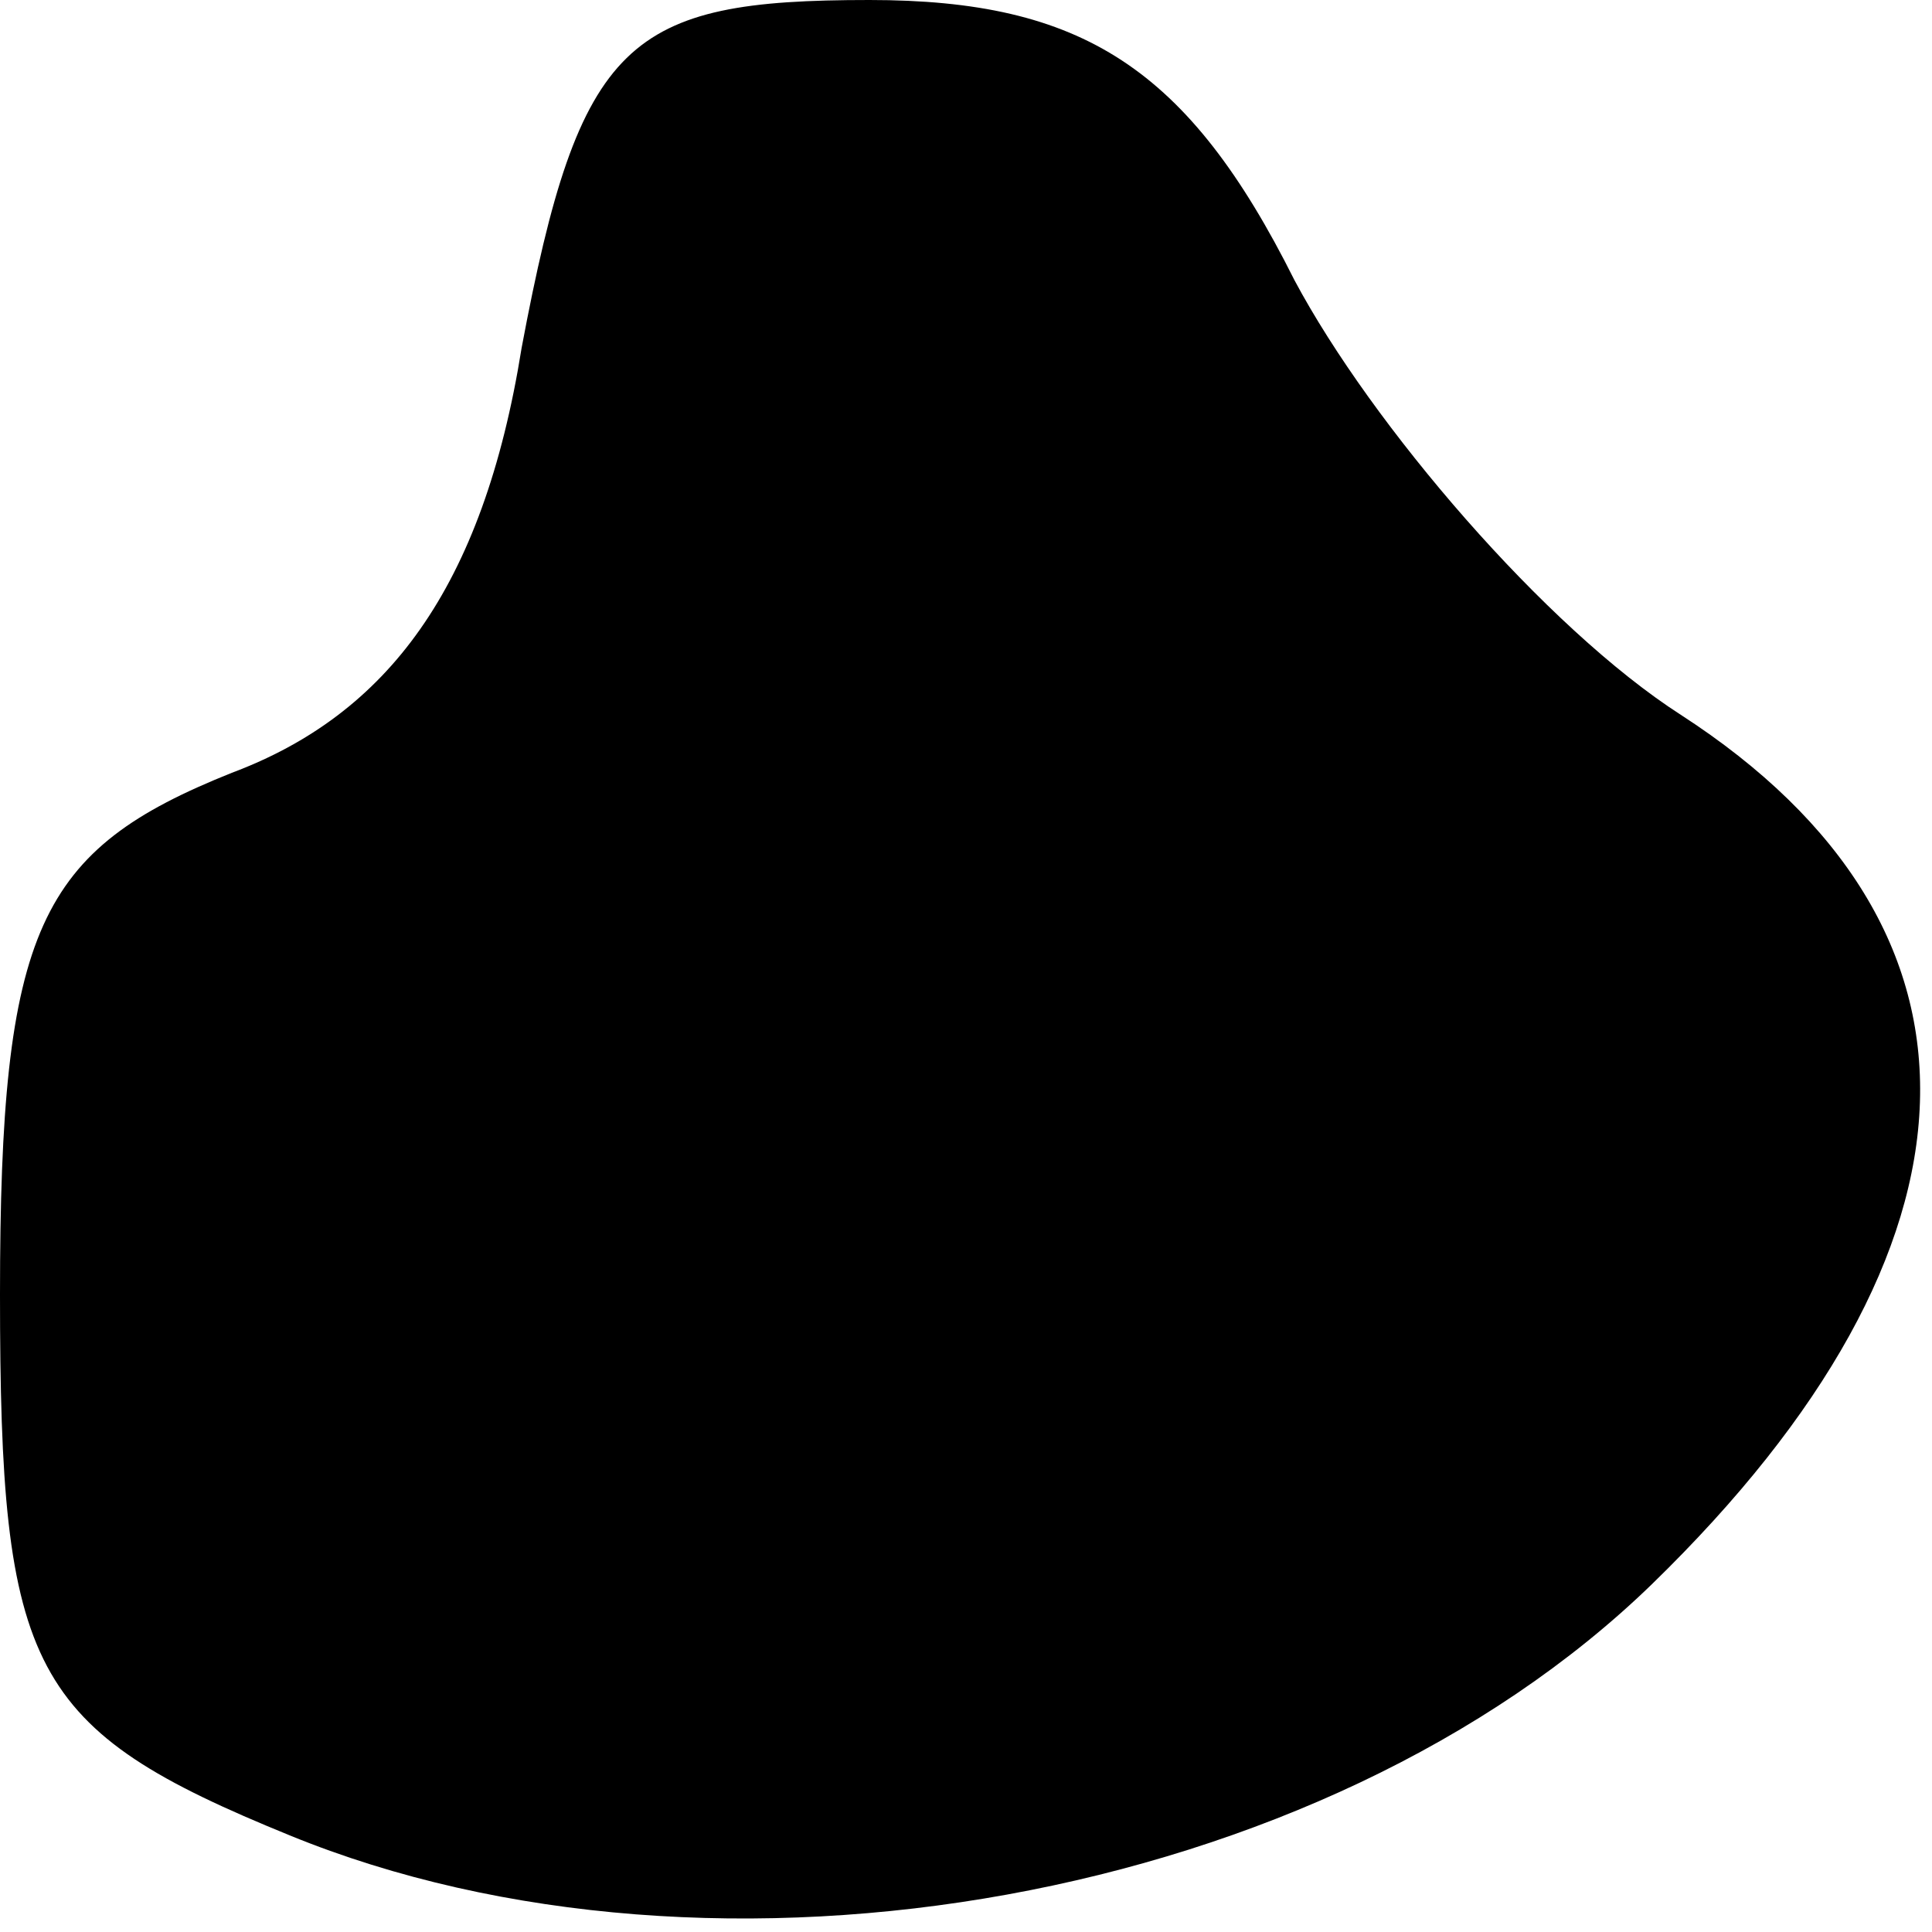<?xml version="1.0" standalone="no"?>
<!DOCTYPE svg PUBLIC "-//W3C//DTD SVG 20010904//EN"
 "http://www.w3.org/TR/2001/REC-SVG-20010904/DTD/svg10.dtd">
<svg version="1.0" xmlns="http://www.w3.org/2000/svg"
 width="20pt" height="20pt" viewBox="0 0 20 20"
 preserveAspectRatio="xMidYMid meet">
<g transform="translate(0,20) scale(0.1,-0.1)"
fill="#000000" stroke="none">
<path fill="#000000" stroke="none" d="M54 164 c-4 -25 -14 -38 -30 -44 -20
-8 -24 -16 -24 -54 0 -39 3 -45 30 -56 44 -18 107 -7 141 26 36 35 37 68 3 90
-14 9 -32 30 -40 45 -11 22 -22 29 -44 29 -25 0 -30 -4 -36 -36z"/>
</g>
</svg>
